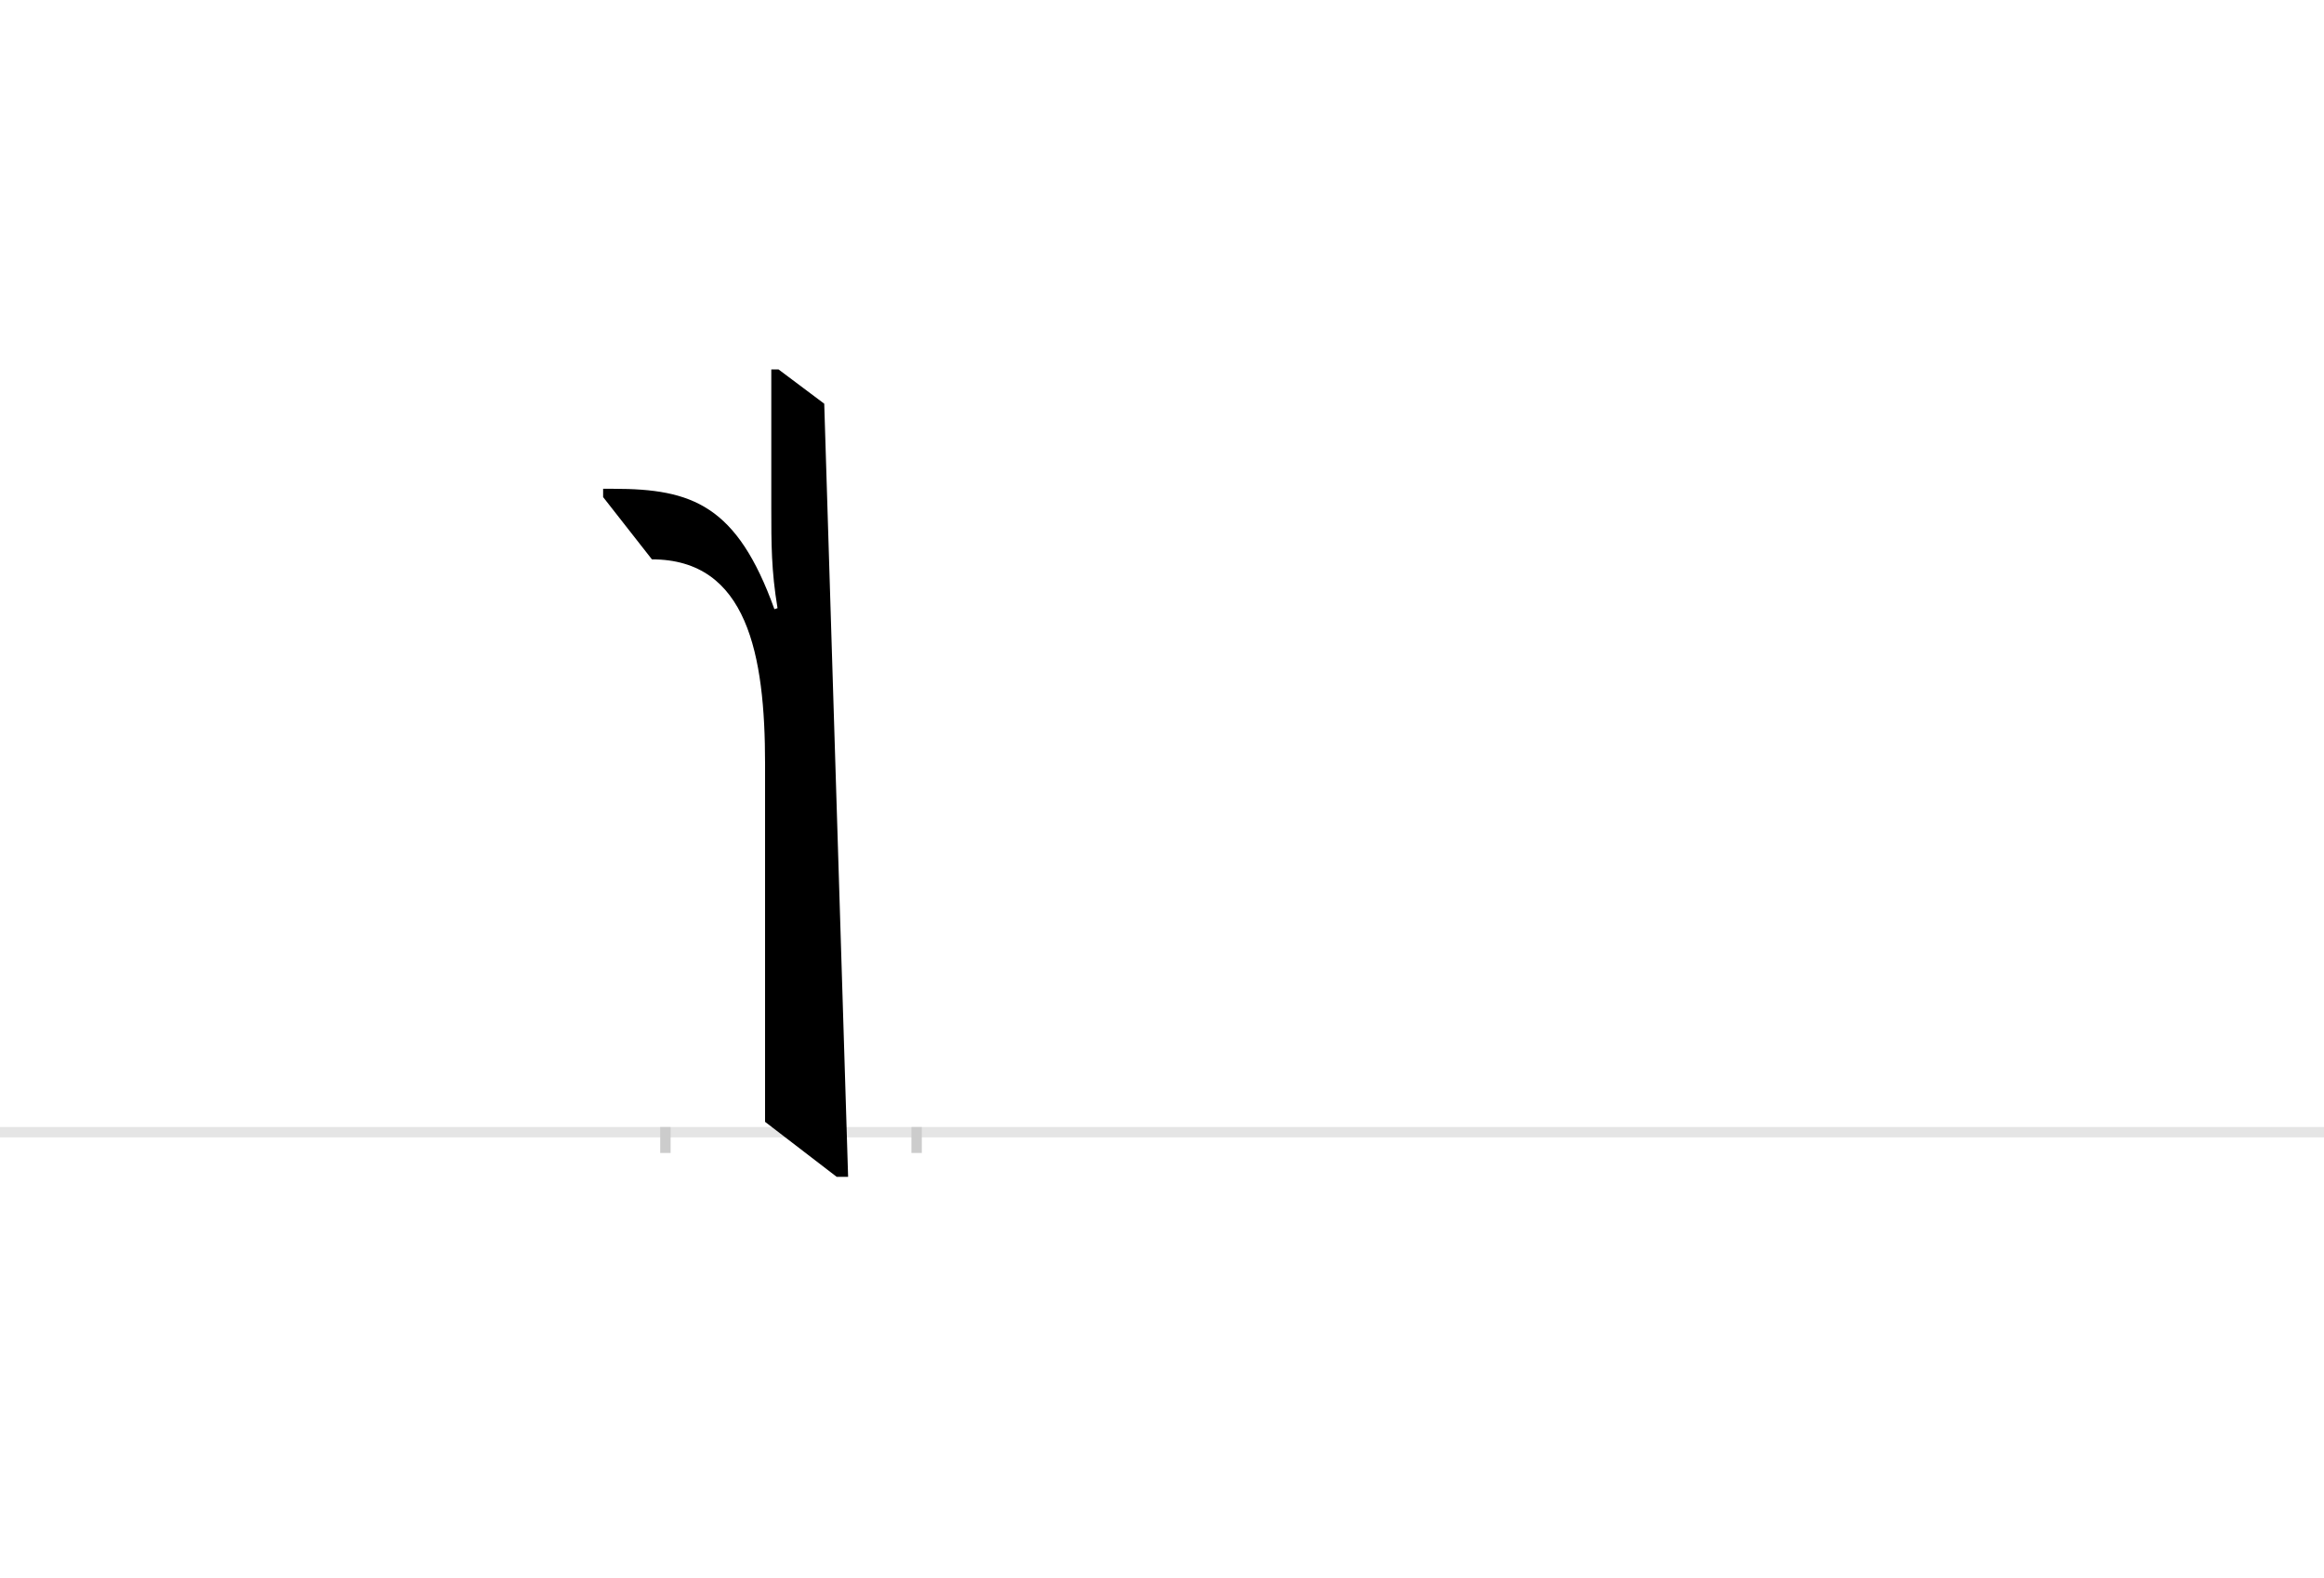 <?xml version="1.0" encoding="UTF-8"?>
<svg height="1521" version="1.1" width="2238.75" xmlns="http://www.w3.org/2000/svg" xmlns:xlink="http://www.w3.org/1999/xlink">
 <rect width="100%" height="100%" fill="#808080" stroke="none"/>
 <path d="M0,0 l2238.75,0 l0,1521 l-2238.75,0 Z M0,0" fill="rgb(255,255,255)" transform="matrix(1,0,0,-1,0,1521)"/>
 <path d="M0,0 l2238.75,0" fill="none" stroke="rgb(229,229,229)" stroke-width="10" transform="matrix(1,0,0,-1,0,1091)"/>
 <path d="M0,5 l0,-25" fill="none" stroke="rgb(204,204,204)" stroke-width="10" transform="matrix(1,0,0,-1,641,1091)"/>
 <path d="M0,5 l0,-25" fill="none" stroke="rgb(204,204,204)" stroke-width="10" transform="matrix(1,0,0,-1,883,1091)"/>
 <path d="M176,-43 l-23,745 l-44,33 l-7,0 l0,-133 c0,-35,0,-61,6,-97 l-3,-1 c-36,100,-79,116,-155,116 l-10,0 l0,-8 l47,-60 c92,0,109,-92,109,-197 l0,-345 l69,-53 Z M176,-43" fill="rgb(0,0,0)" transform="matrix(1,0,0,-1,641,1091)"/>
</svg>